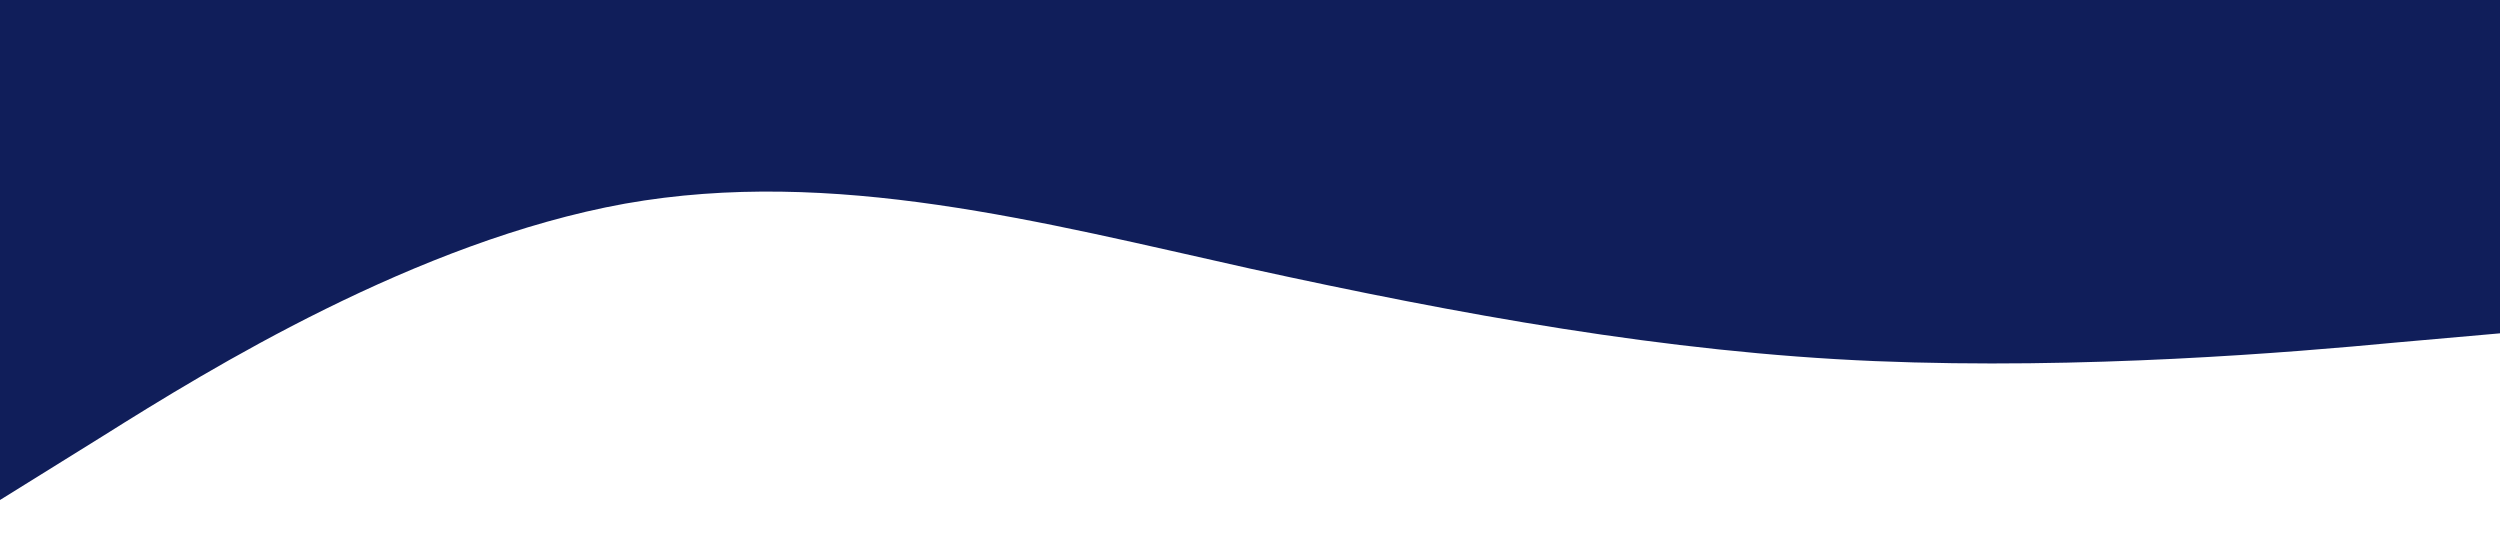 <?xml version="1.0" standalone="no"?><svg xmlns="http://www.w3.org/2000/svg" viewBox="0 0 1440 320"><path fill="#101e5a" fill-opacity="1" d="M0,288L60,250.7C120,213,240,139,360,117.3C480,96,600,128,720,154.7C840,181,960,203,1080,208C1200,213,1320,203,1380,197.3L1440,192L1440,0L1380,0C1320,0,1200,0,1080,0C960,0,840,0,720,0C600,0,480,0,360,0C240,0,120,0,60,0L0,0Z"></path></svg>